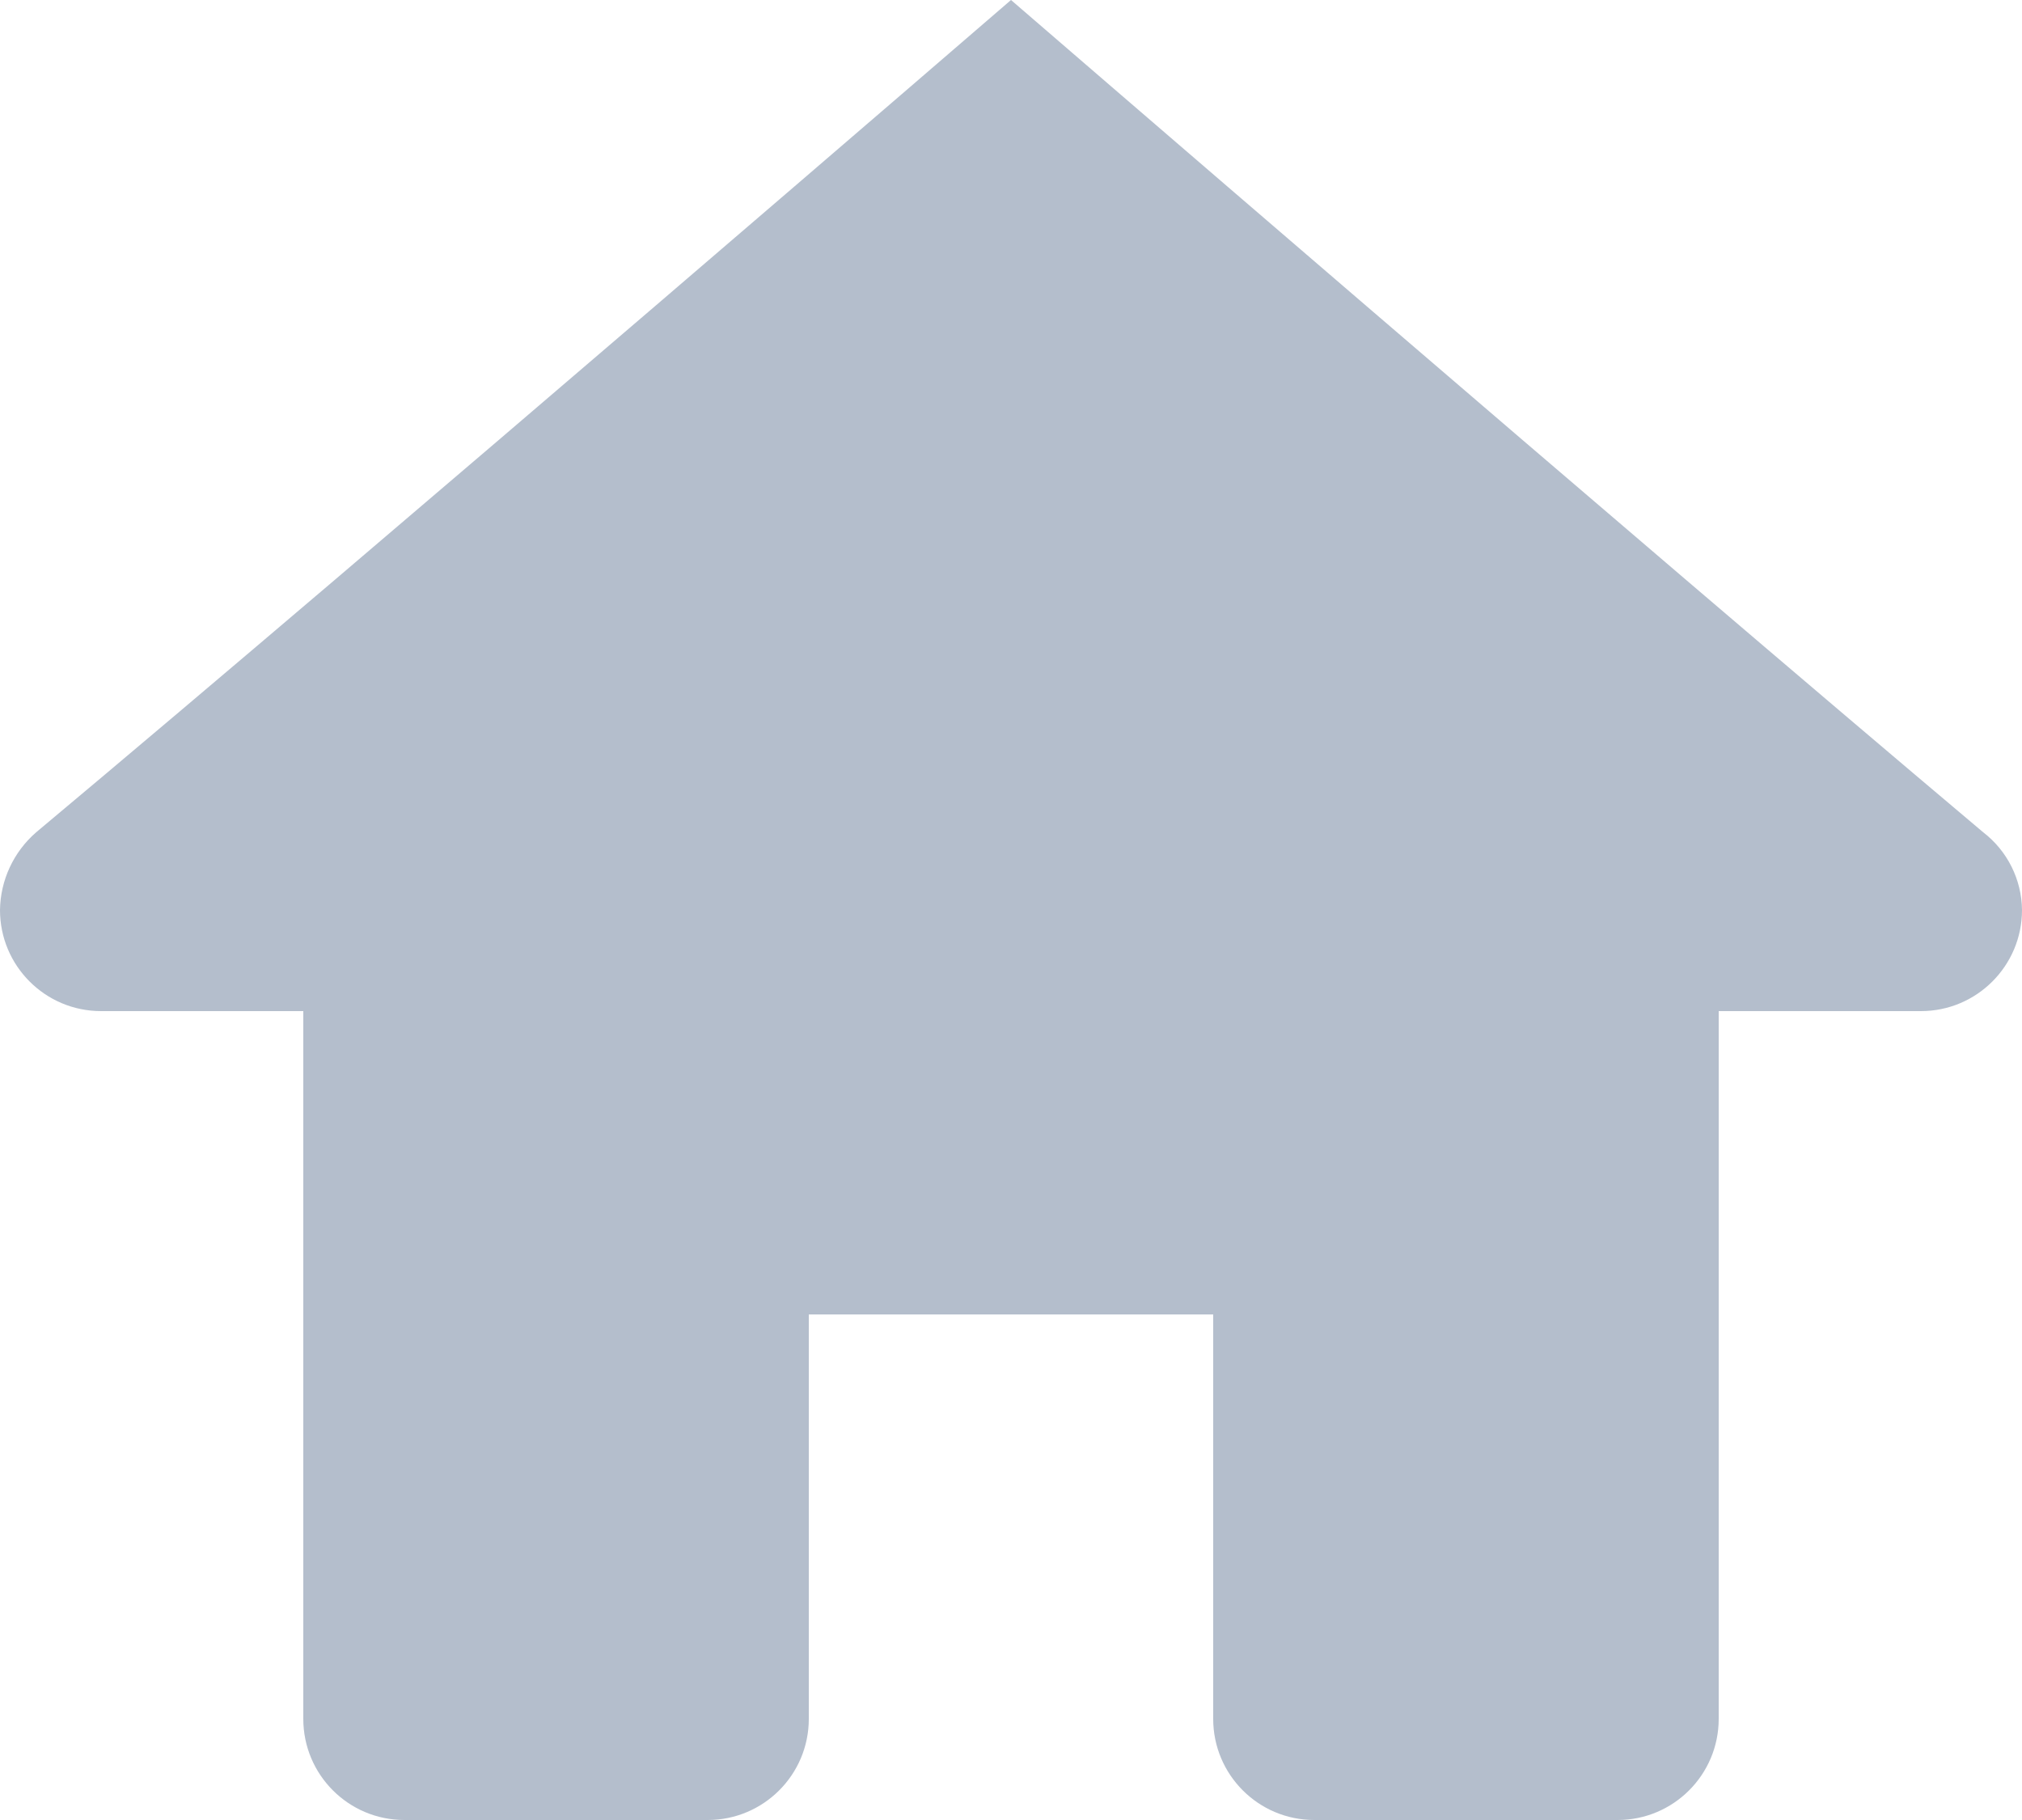 <?xml version="1.0" encoding="UTF-8"?>
<svg width="20px" height="18px" viewBox="0 0 20 18" version="1.1" xmlns="http://www.w3.org/2000/svg" xmlns:xlink="http://www.w3.org/1999/xlink">
    <!-- Generator: Sketch 58 (84663) - https://sketch.com -->
    <title>Path</title>
    <desc>Created with Sketch.</desc>
    <g id="Page-1" stroke="none" stroke-width="1" fill="none" fill-rule="evenodd">
        <g id="Home" transform="translate(-0.577, -0.24)" fill="#B4BECC" fill-rule="nonzero">
            <path d="M10.577,0.24 C10.577,0.24 4.391,5.58 0.934,8.472 C0.711,8.666 0.581,8.945 0.577,9.24 C0.577,9.792 1.024,10.24 1.577,10.24 L3.577,10.24 L3.577,17.24 C3.577,17.792 4.024,18.24 4.577,18.24 L7.577,18.24 C8.129,18.24 8.577,17.792 8.577,17.24 L8.577,13.24 L12.577,13.24 L12.577,17.24 C12.577,17.792 13.024,18.24 13.577,18.24 L16.577,18.24 C17.129,18.24 17.577,17.792 17.577,17.24 L17.577,10.24 L19.577,10.24 C20.129,10.24 20.577,9.792 20.577,9.24 C20.574,8.939 20.432,8.655 20.194,8.472 C16.761,5.58 10.577,0.24 10.577,0.24 Z" id="Path"></path>
        </g>
    </g>
</svg>